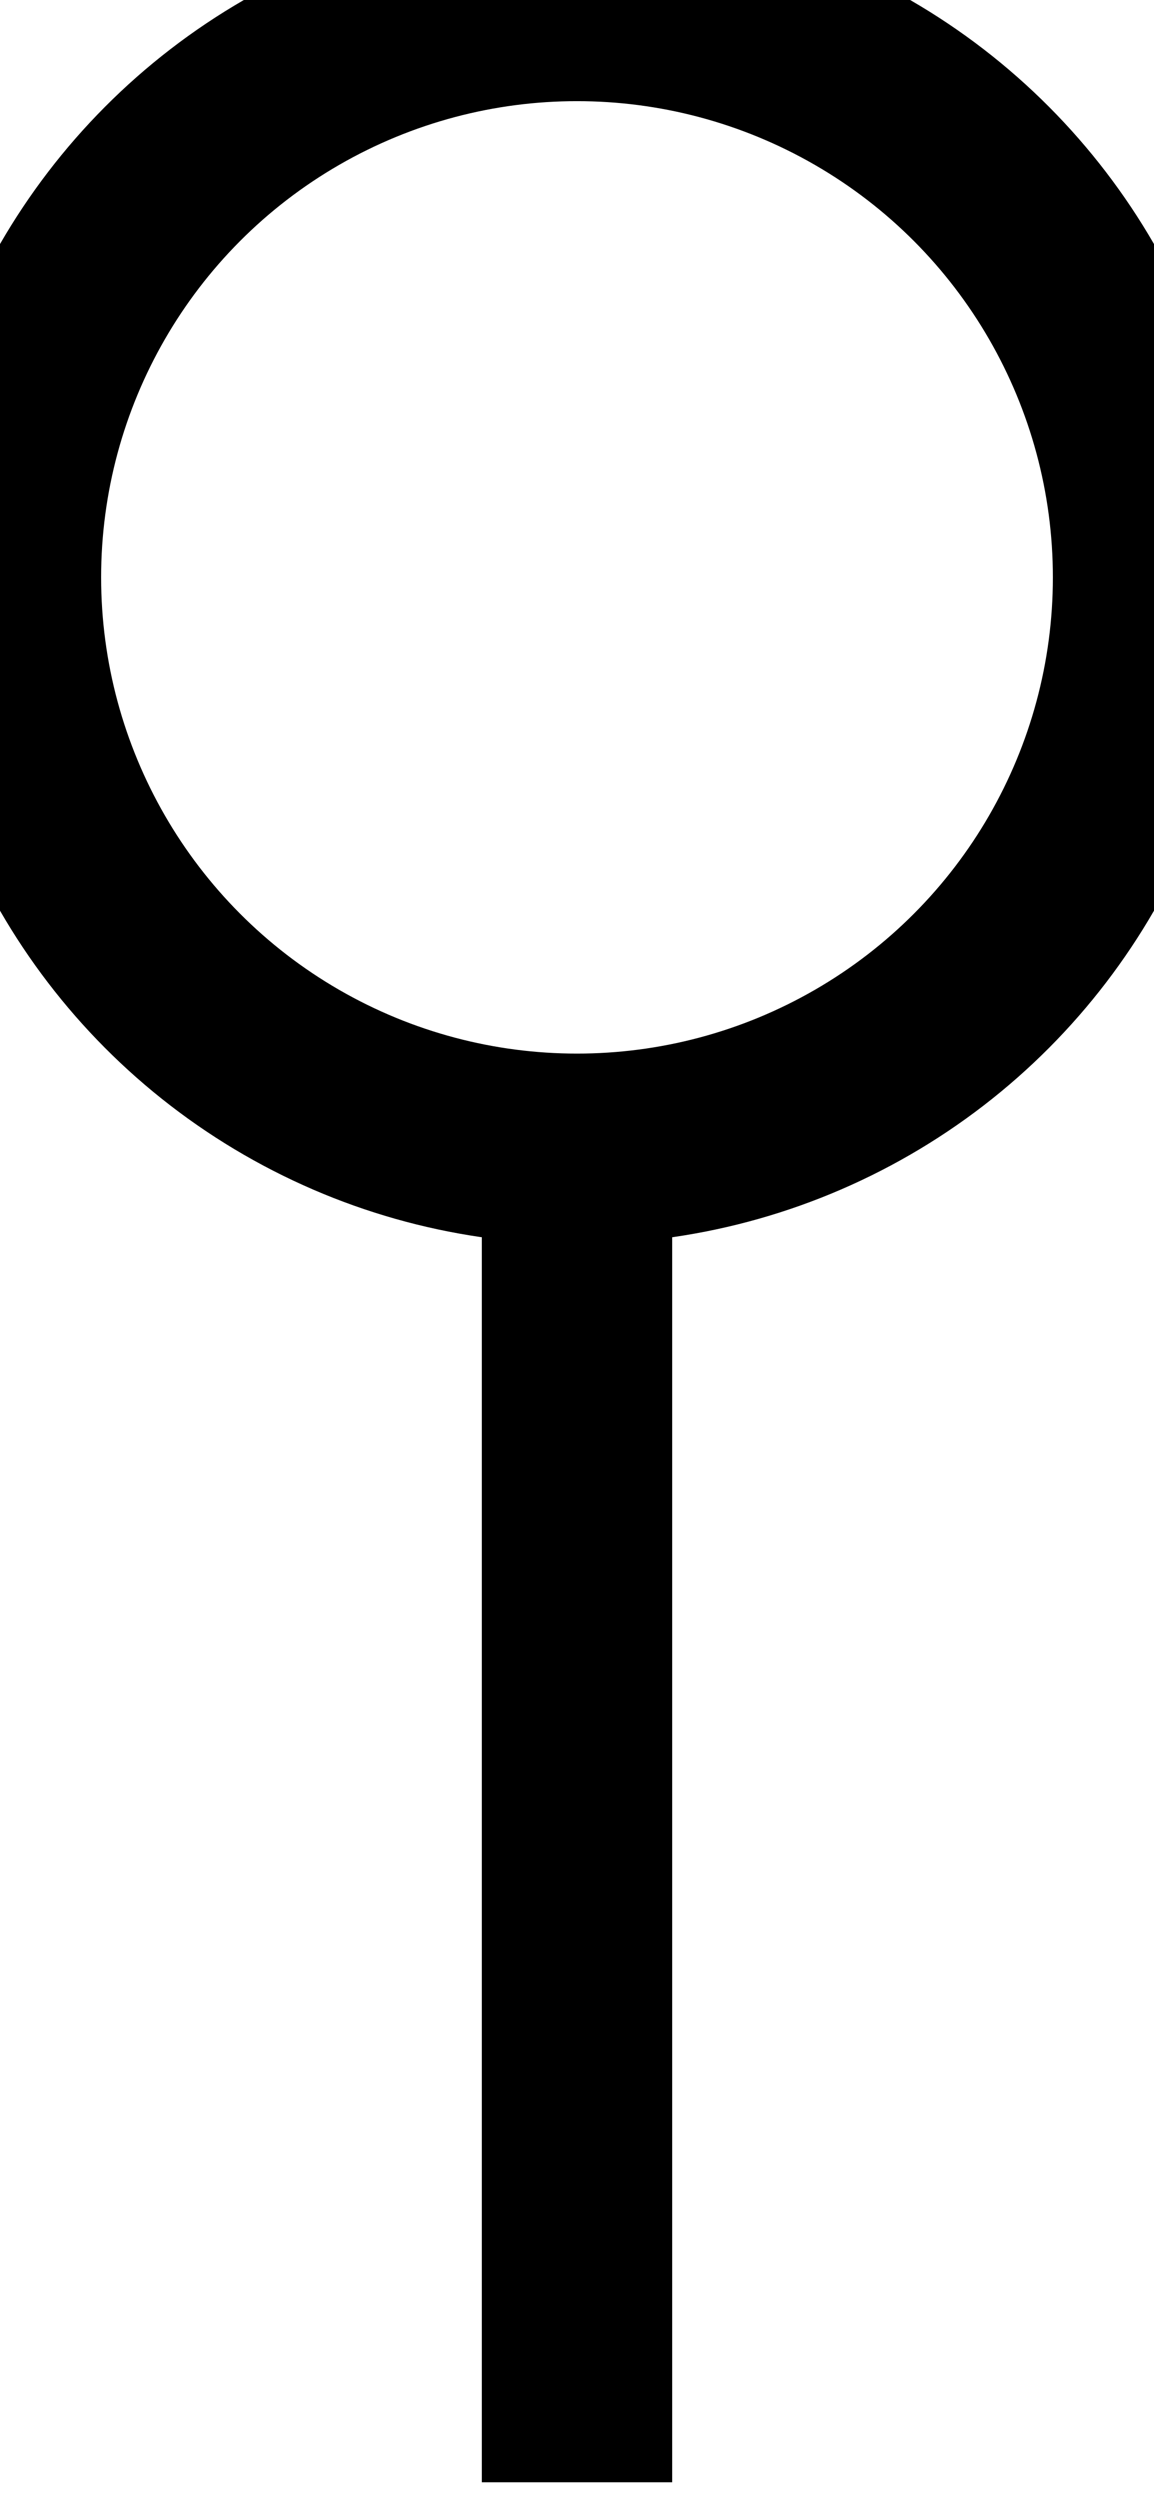 <?xml version="1.0" encoding="UTF-8"?><!DOCTYPE svg PUBLIC "-//W3C//DTD SVG 1.1//EN" "http://www.w3.org/Graphics/SVG/1.1/DTD/svg11.dtd"><svg xmlns="http://www.w3.org/2000/svg" xmlns:xlink="http://www.w3.org/1999/xlink" version="1.1" width="97px" height="210px" viewBox="-0.031 -0.031 6.062 13.125"><defs vector-effect="non-scaling-stroke"/><g><g id="cell-0Z7Euv1iOjBeARqL6lf6-137" layer="Symbol"><ellipse cx="0" cy="0" rx="3" ry="3" fill="none" stroke="rgb(0, 0, 0)" pointer-events="all" vector-effect="non-scaling-stroke" transform="translate(3 3)"/></g><g id="cell-NWP20wVnBHUxS9ftFeqk-0" layer="Symbol"><path d="M 3 13 L 3 6" fill="none" stroke="rgb(0, 0, 0)" stroke-miterlimit="10" pointer-events="stroke" vector-effect="non-scaling-stroke"/></g></g></svg>